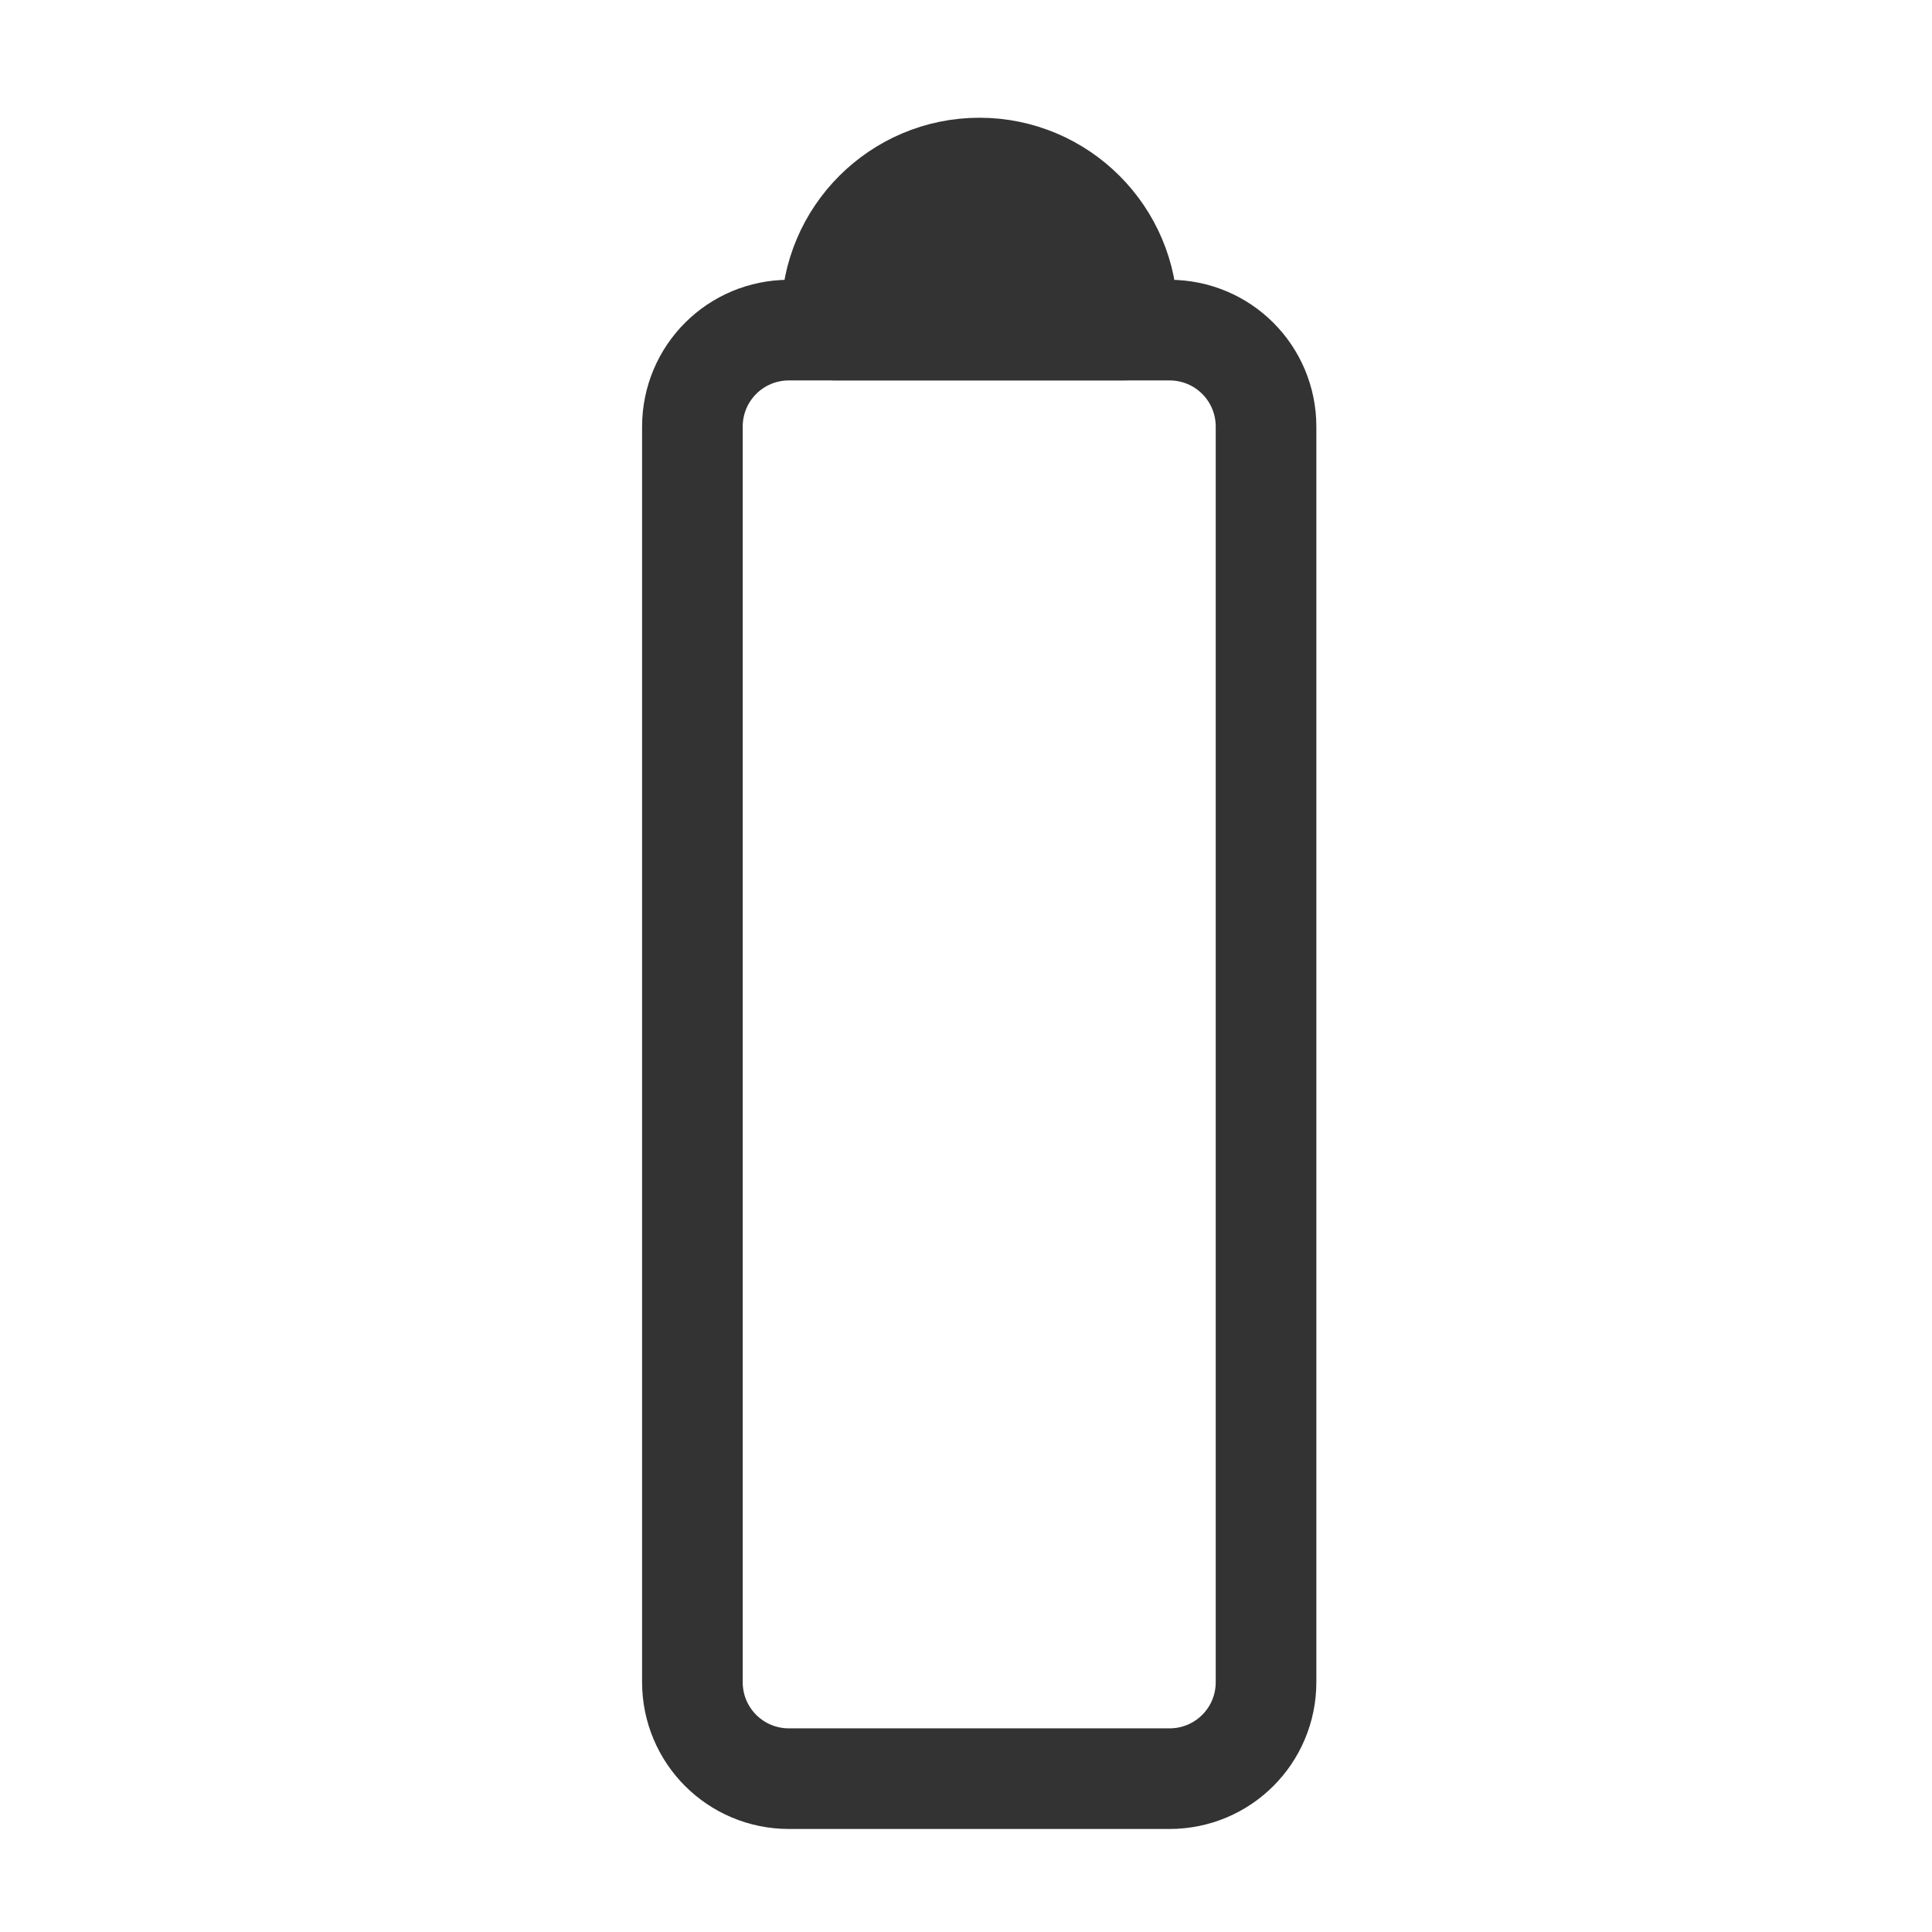 <?xml version="1.0" encoding="UTF-8" standalone="no"?>
<!DOCTYPE svg PUBLIC "-//W3C//DTD SVG 20010904//EN"
"http://www.w3.org/TR/2001/REC-SVG-20010904/DTD/svg10.dtd">
<svg
   sodipodi:docname="laptop_nocharge.svg"
   height="60"
   sodipodi:version="0.32"
   width="60"
   _SVGFile__filename="scalable/actions/laptop_nocharge.svg"
   version="1.0"
   y="0"
   x="0"
   inkscape:version="0.39"
   id="svg1"
   sodipodi:docbase="/home/danny/work/flat/newscale/actions"
   xmlns="http://www.w3.org/2000/svg"
   xmlns:cc="http://web.resource.org/cc/"
   xmlns:inkscape="http://www.inkscape.org/namespaces/inkscape"
   xmlns:sodipodi="http://sodipodi.sourceforge.net/DTD/sodipodi-0.dtd"
   xmlns:rdf="http://www.w3.org/1999/02/22-rdf-syntax-ns#"
   xmlns:dc="http://purl.org/dc/elements/1.1/"
   xmlns:xlink="http://www.w3.org/1999/xlink">
  <sodipodi:namedview
     bordercolor="#666666"
     inkscape:pageshadow="2"
     inkscape:window-y="0"
     pagecolor="#ffffff"
     inkscape:window-height="699"
     inkscape:zoom="4.9119411"
     inkscape:window-x="0"
     borderopacity="1.0"
     inkscape:cx="32.486619"
     inkscape:cy="18.038609"
     inkscape:window-width="1024"
     inkscape:pageopacity="0.0"
     id="base" />
  <defs
     id="defs3" />
  <g
     id="g977"
     transform="translate(-27.208,0)">
    <path
       style="font-size:12;fill:#333333;fill-opacity:1;fill-rule:evenodd;stroke:#333333;stroke-width:3.125;stroke-linejoin:round;stroke-opacity:1;"
       d="M 57.625,5.219 C 55.092,5.219 53.031,7.28 53.031,9.812 C 53.031,9.968 53.11,10.098 53.125,10.25 L 62.125,10.25 C 62.14,10.098 62.219,9.968 62.219,9.812 C 62.219,7.28 60.158,5.219 57.625,5.219 z "
       id="path975" />
    <path
       style="font-size:12;fill:none;fill-opacity:1;fill-rule:evenodd;stroke:#333333;stroke-width:3.125;stroke-linejoin:round;stroke-opacity:1;"
       d="M 51.711,10.252 C 50.049,10.252 48.711,11.59 48.711,13.252 L 48.711,52.238 C 48.711,53.9 50.049,55.238 51.711,55.238 L 63.526,55.238 C 65.188,55.238 66.526,53.9 66.526,52.238 L 66.526,13.252 C 66.526,11.59 65.188,10.252 63.526,10.252 L 51.711,10.252 z "
       id="path1576" />
  </g>
</svg>
